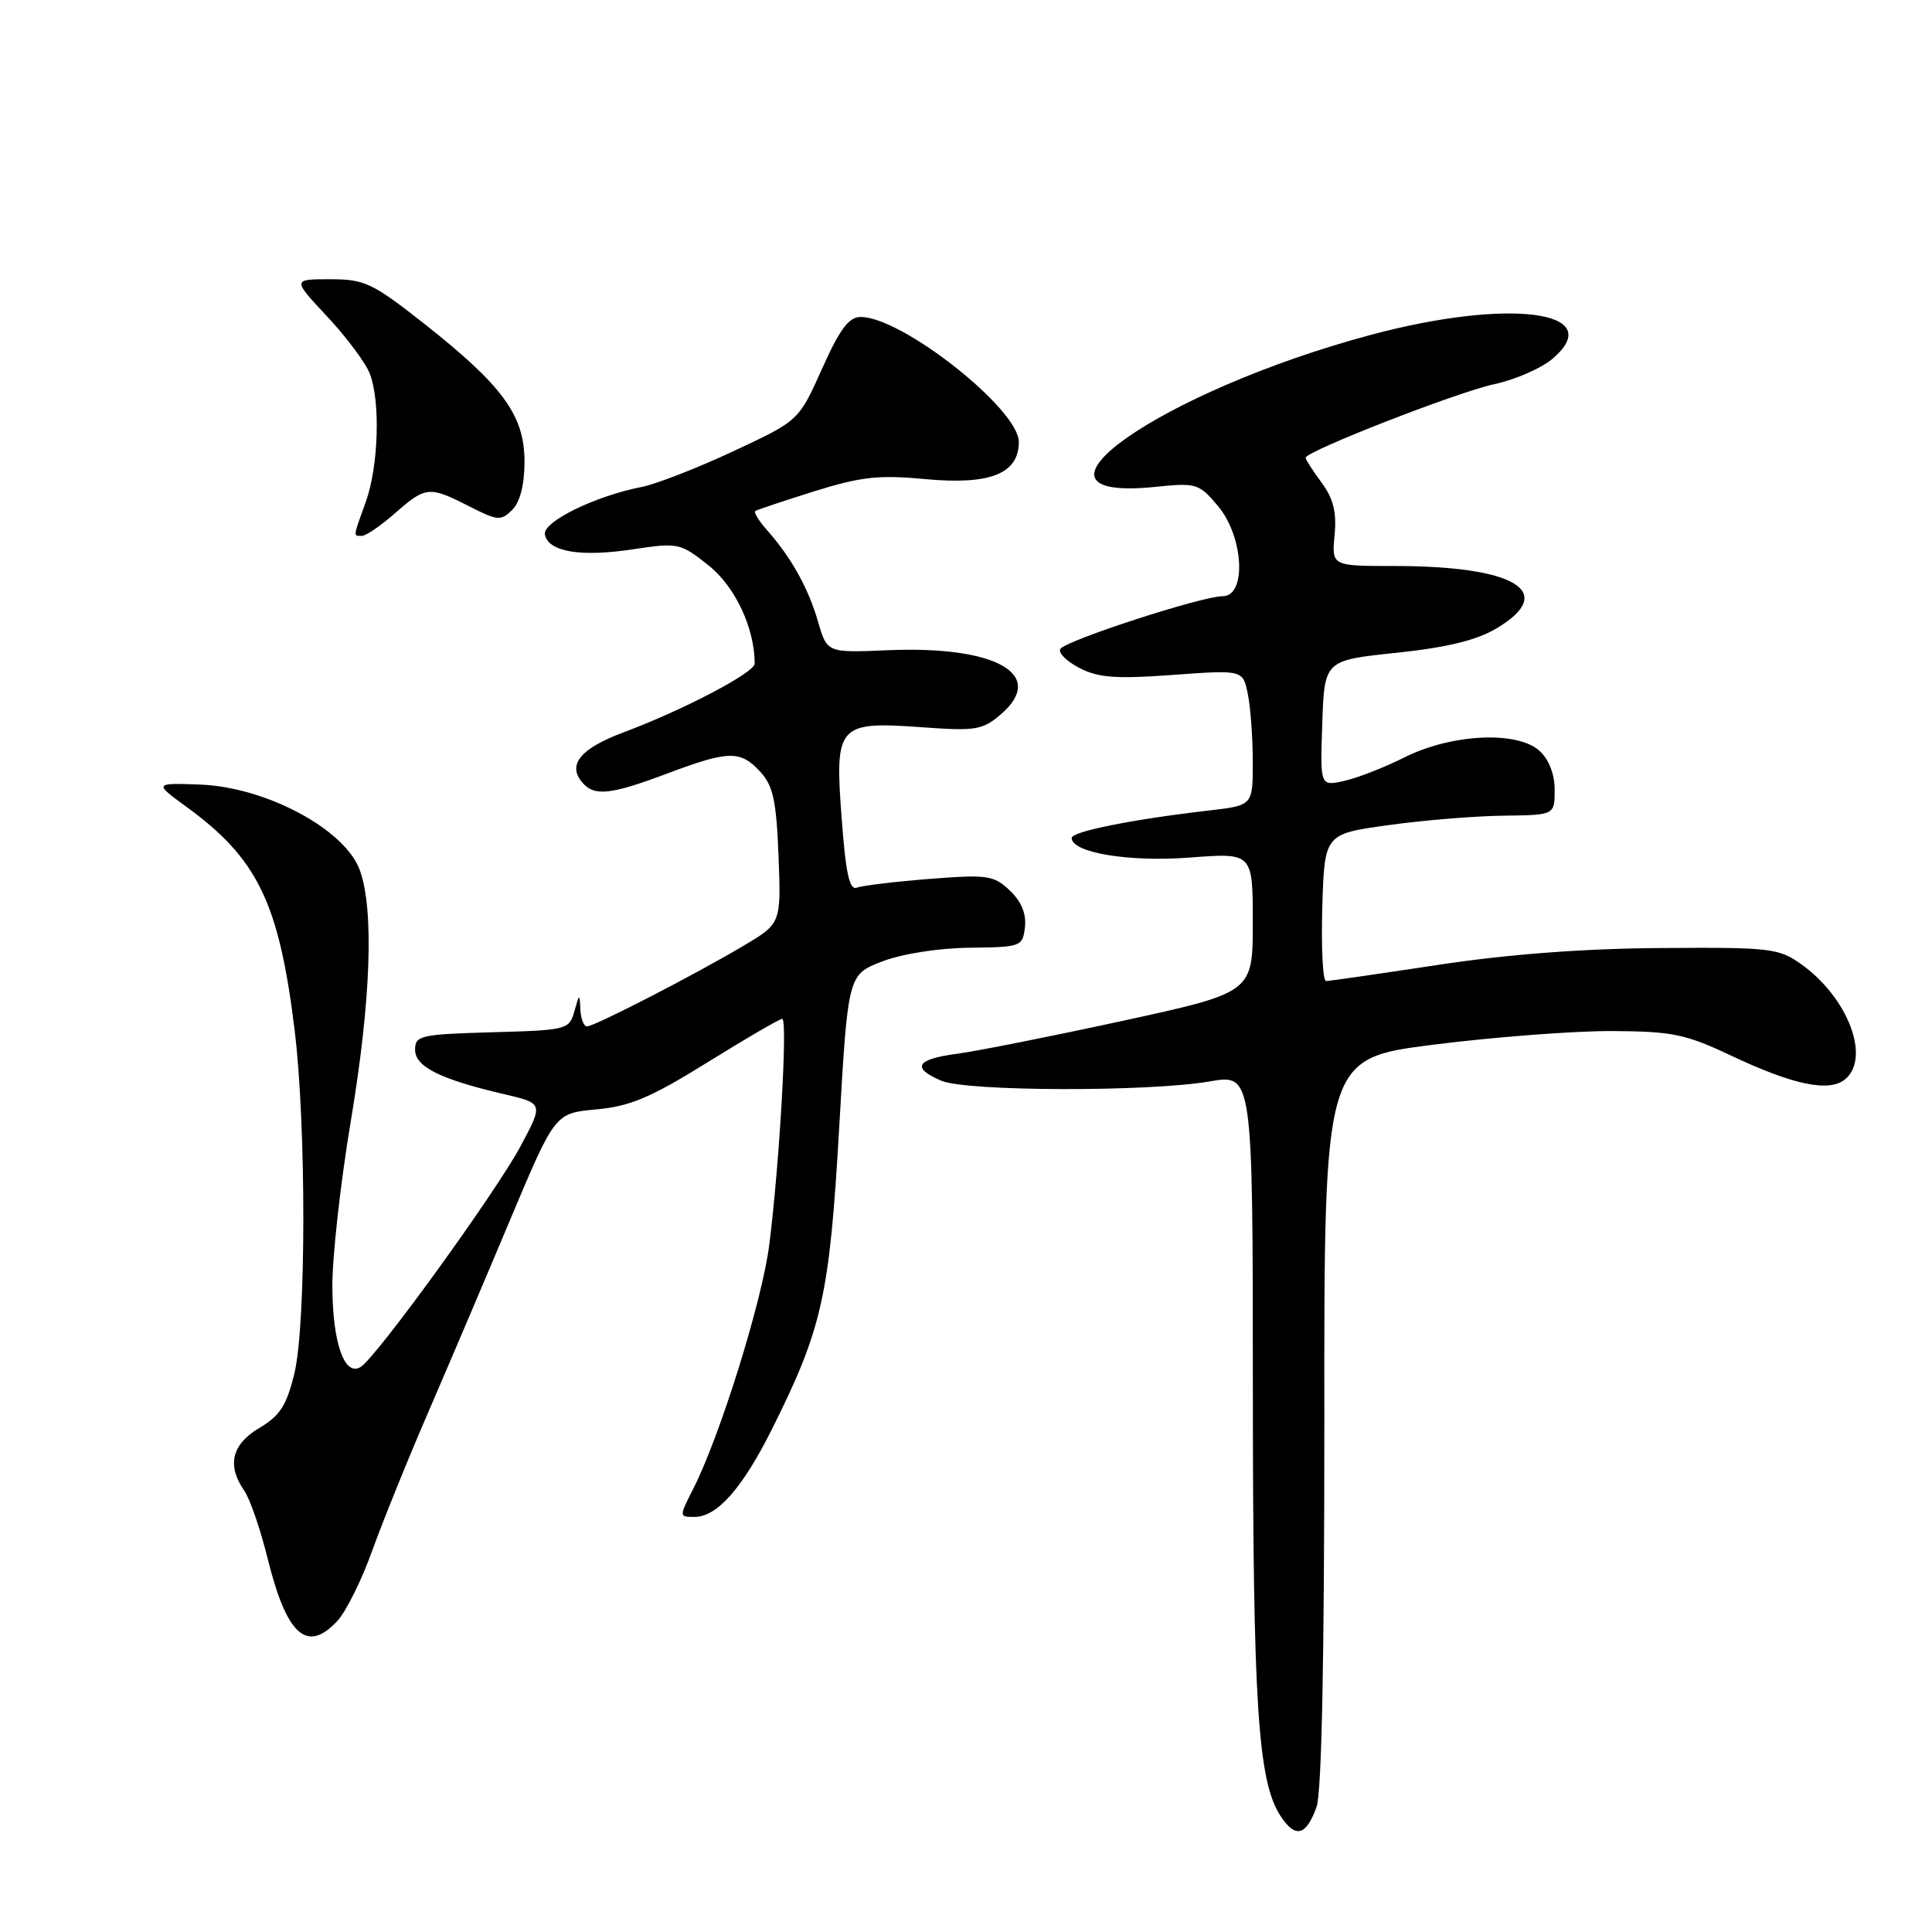 <?xml version="1.0" encoding="UTF-8" standalone="no"?>
<!DOCTYPE svg PUBLIC "-//W3C//DTD SVG 1.1//EN" "http://www.w3.org/Graphics/SVG/1.1/DTD/svg11.dtd" >
<svg xmlns="http://www.w3.org/2000/svg" xmlns:xlink="http://www.w3.org/1999/xlink" version="1.1" viewBox="0 0 256 256">
 <g >
 <path fill="currentColor"
d=" M 174.45 239.43 C 175.13 237.53 175.49 219.66 175.48 188.38 C 175.45 140.26 175.45 140.26 189.98 138.42 C 197.96 137.41 208.57 136.60 213.55 136.62 C 221.64 136.66 223.33 137.01 229.50 139.93 C 237.67 143.78 242.39 144.75 244.49 143.01 C 247.91 140.17 244.86 132.17 238.68 127.77 C 235.69 125.64 234.60 125.51 220.00 125.62 C 209.76 125.69 199.75 126.45 190.50 127.86 C 182.80 129.03 176.15 129.99 175.71 129.99 C 175.28 130.00 175.06 125.61 175.21 120.25 C 175.50 110.50 175.50 110.50 184.00 109.33 C 188.68 108.68 195.54 108.12 199.25 108.08 C 206.00 108.00 206.00 108.00 206.00 104.65 C 206.00 102.57 205.24 100.62 203.98 99.48 C 201.03 96.81 192.30 97.24 186.09 100.36 C 183.44 101.69 179.84 103.10 178.09 103.48 C 174.92 104.18 174.92 104.18 175.21 95.84 C 175.50 87.50 175.50 87.50 185.02 86.50 C 191.69 85.80 195.65 84.84 198.27 83.28 C 206.44 78.43 200.84 75.00 184.78 75.00 C 176.45 75.00 176.45 75.00 176.84 70.90 C 177.13 67.86 176.68 66.06 175.11 63.94 C 173.95 62.37 173.00 60.89 173.00 60.66 C 173.00 59.80 193.06 51.97 197.98 50.91 C 200.80 50.31 204.32 48.76 205.80 47.47 C 213.03 41.18 199.92 39.49 181.72 44.35 C 153.71 51.84 132.78 66.60 153.13 64.51 C 158.51 63.95 158.88 64.07 161.38 67.04 C 164.80 71.10 165.22 79.00 162.01 79.00 C 159.24 79.00 141.20 84.87 140.50 85.99 C 140.19 86.50 141.33 87.63 143.03 88.51 C 145.53 89.81 147.88 89.98 155.41 89.43 C 164.70 88.75 164.70 88.75 165.35 92.00 C 165.71 93.79 166.00 97.83 166.00 100.99 C 166.00 106.72 166.00 106.72 160.25 107.39 C 150.16 108.55 142.00 110.18 142.00 111.03 C 142.00 112.99 149.58 114.25 157.67 113.63 C 166.00 112.99 166.00 112.99 166.00 122.25 C 166.00 131.51 166.00 131.51 148.75 135.27 C 139.26 137.33 129.36 139.30 126.75 139.64 C 121.38 140.35 120.73 141.51 124.75 143.21 C 128.13 144.63 152.17 144.69 160.25 143.30 C 166.00 142.30 166.00 142.30 166.01 183.90 C 166.02 225.89 166.67 236.04 169.68 240.63 C 171.64 243.63 173.06 243.28 174.45 239.43 Z  M 44.73 214.75 C 45.87 213.51 47.93 209.35 49.31 205.50 C 50.70 201.65 54.06 193.32 56.80 187.00 C 59.53 180.68 64.42 169.20 67.65 161.50 C 73.54 147.50 73.54 147.50 79.03 147.00 C 83.50 146.59 86.24 145.43 93.77 140.75 C 98.86 137.59 103.31 135.00 103.65 135.00 C 104.39 135.00 103.29 154.17 101.94 164.89 C 101.01 172.32 95.42 190.26 91.87 197.25 C 89.97 200.99 89.97 201.00 92.03 201.00 C 95.02 201.00 98.38 197.19 102.29 189.37 C 108.95 176.03 109.92 171.69 111.19 149.53 C 112.36 129.14 112.36 129.14 116.91 127.39 C 119.56 126.38 124.41 125.62 128.49 125.58 C 135.31 125.50 135.51 125.43 135.81 122.84 C 136.01 121.08 135.34 119.45 133.81 118.00 C 131.68 115.98 130.85 115.86 123.18 116.46 C 118.61 116.82 114.27 117.34 113.55 117.62 C 112.56 118.00 112.07 115.78 111.52 108.37 C 110.59 96.02 111.00 95.56 122.23 96.37 C 129.28 96.88 130.20 96.73 132.61 94.66 C 138.76 89.37 131.99 85.54 117.59 86.16 C 109.59 86.50 109.59 86.50 108.39 82.36 C 107.11 77.93 104.85 73.87 101.64 70.25 C 100.55 69.02 99.85 67.87 100.08 67.71 C 100.31 67.55 103.83 66.38 107.89 65.10 C 114.11 63.16 116.46 62.90 122.68 63.49 C 131.20 64.28 135.00 62.76 135.00 58.56 C 135.00 54.21 119.54 42.00 114.04 42.00 C 112.47 42.00 111.27 43.62 108.92 48.87 C 105.85 55.74 105.85 55.74 97.17 59.79 C 92.40 62.02 86.92 64.16 85.00 64.53 C 78.83 65.74 71.88 69.15 72.20 70.82 C 72.65 73.12 76.91 73.84 83.84 72.79 C 89.87 71.88 90.13 71.94 93.89 74.92 C 97.40 77.70 100.00 83.23 100.00 87.93 C 100.00 89.12 90.57 94.07 82.60 97.05 C 76.95 99.16 75.17 101.30 77.11 103.63 C 78.71 105.56 80.82 105.35 88.40 102.50 C 96.57 99.43 98.09 99.40 100.73 102.25 C 102.44 104.10 102.87 106.07 103.16 113.43 C 103.50 122.36 103.50 122.36 98.50 125.33 C 92.00 129.19 78.78 136.00 77.78 136.00 C 77.35 136.00 76.96 134.99 76.90 133.75 C 76.81 131.61 76.77 131.63 76.11 134.00 C 75.43 136.43 75.14 136.51 65.21 136.78 C 55.73 137.05 55.00 137.21 55.00 139.09 C 55.00 141.34 58.30 143.00 66.75 144.97 C 72.01 146.20 72.01 146.20 68.99 151.85 C 65.75 157.93 49.89 179.83 47.79 181.13 C 45.65 182.45 44.07 177.98 44.04 170.45 C 44.02 166.57 45.12 156.67 46.50 148.45 C 49.16 132.51 49.58 120.52 47.67 115.28 C 45.71 109.89 35.22 104.28 26.50 103.96 C 20.45 103.73 20.41 103.79 24.60 106.83 C 34.12 113.73 36.97 119.58 39.04 136.50 C 40.59 149.11 40.57 175.44 39.02 181.93 C 37.98 186.23 37.12 187.58 34.37 189.21 C 30.71 191.37 30.03 194.16 32.37 197.53 C 33.12 198.61 34.51 202.65 35.46 206.50 C 37.99 216.72 40.69 219.13 44.73 214.75 Z  M 52.35 68.00 C 56.41 64.43 56.88 64.39 62.17 67.09 C 65.94 69.01 66.38 69.05 67.88 67.55 C 68.92 66.51 69.50 64.22 69.50 61.14 C 69.50 55.06 66.63 51.12 56.28 42.95 C 49.34 37.48 48.32 37.00 43.73 37.00 C 38.73 37.00 38.73 37.00 43.38 41.97 C 45.94 44.71 48.47 48.11 49.01 49.54 C 50.43 53.25 50.15 61.83 48.47 66.50 C 46.74 71.30 46.78 71.00 47.97 71.00 C 48.50 71.00 50.47 69.65 52.35 68.00 Z "/>
</g>
</svg>